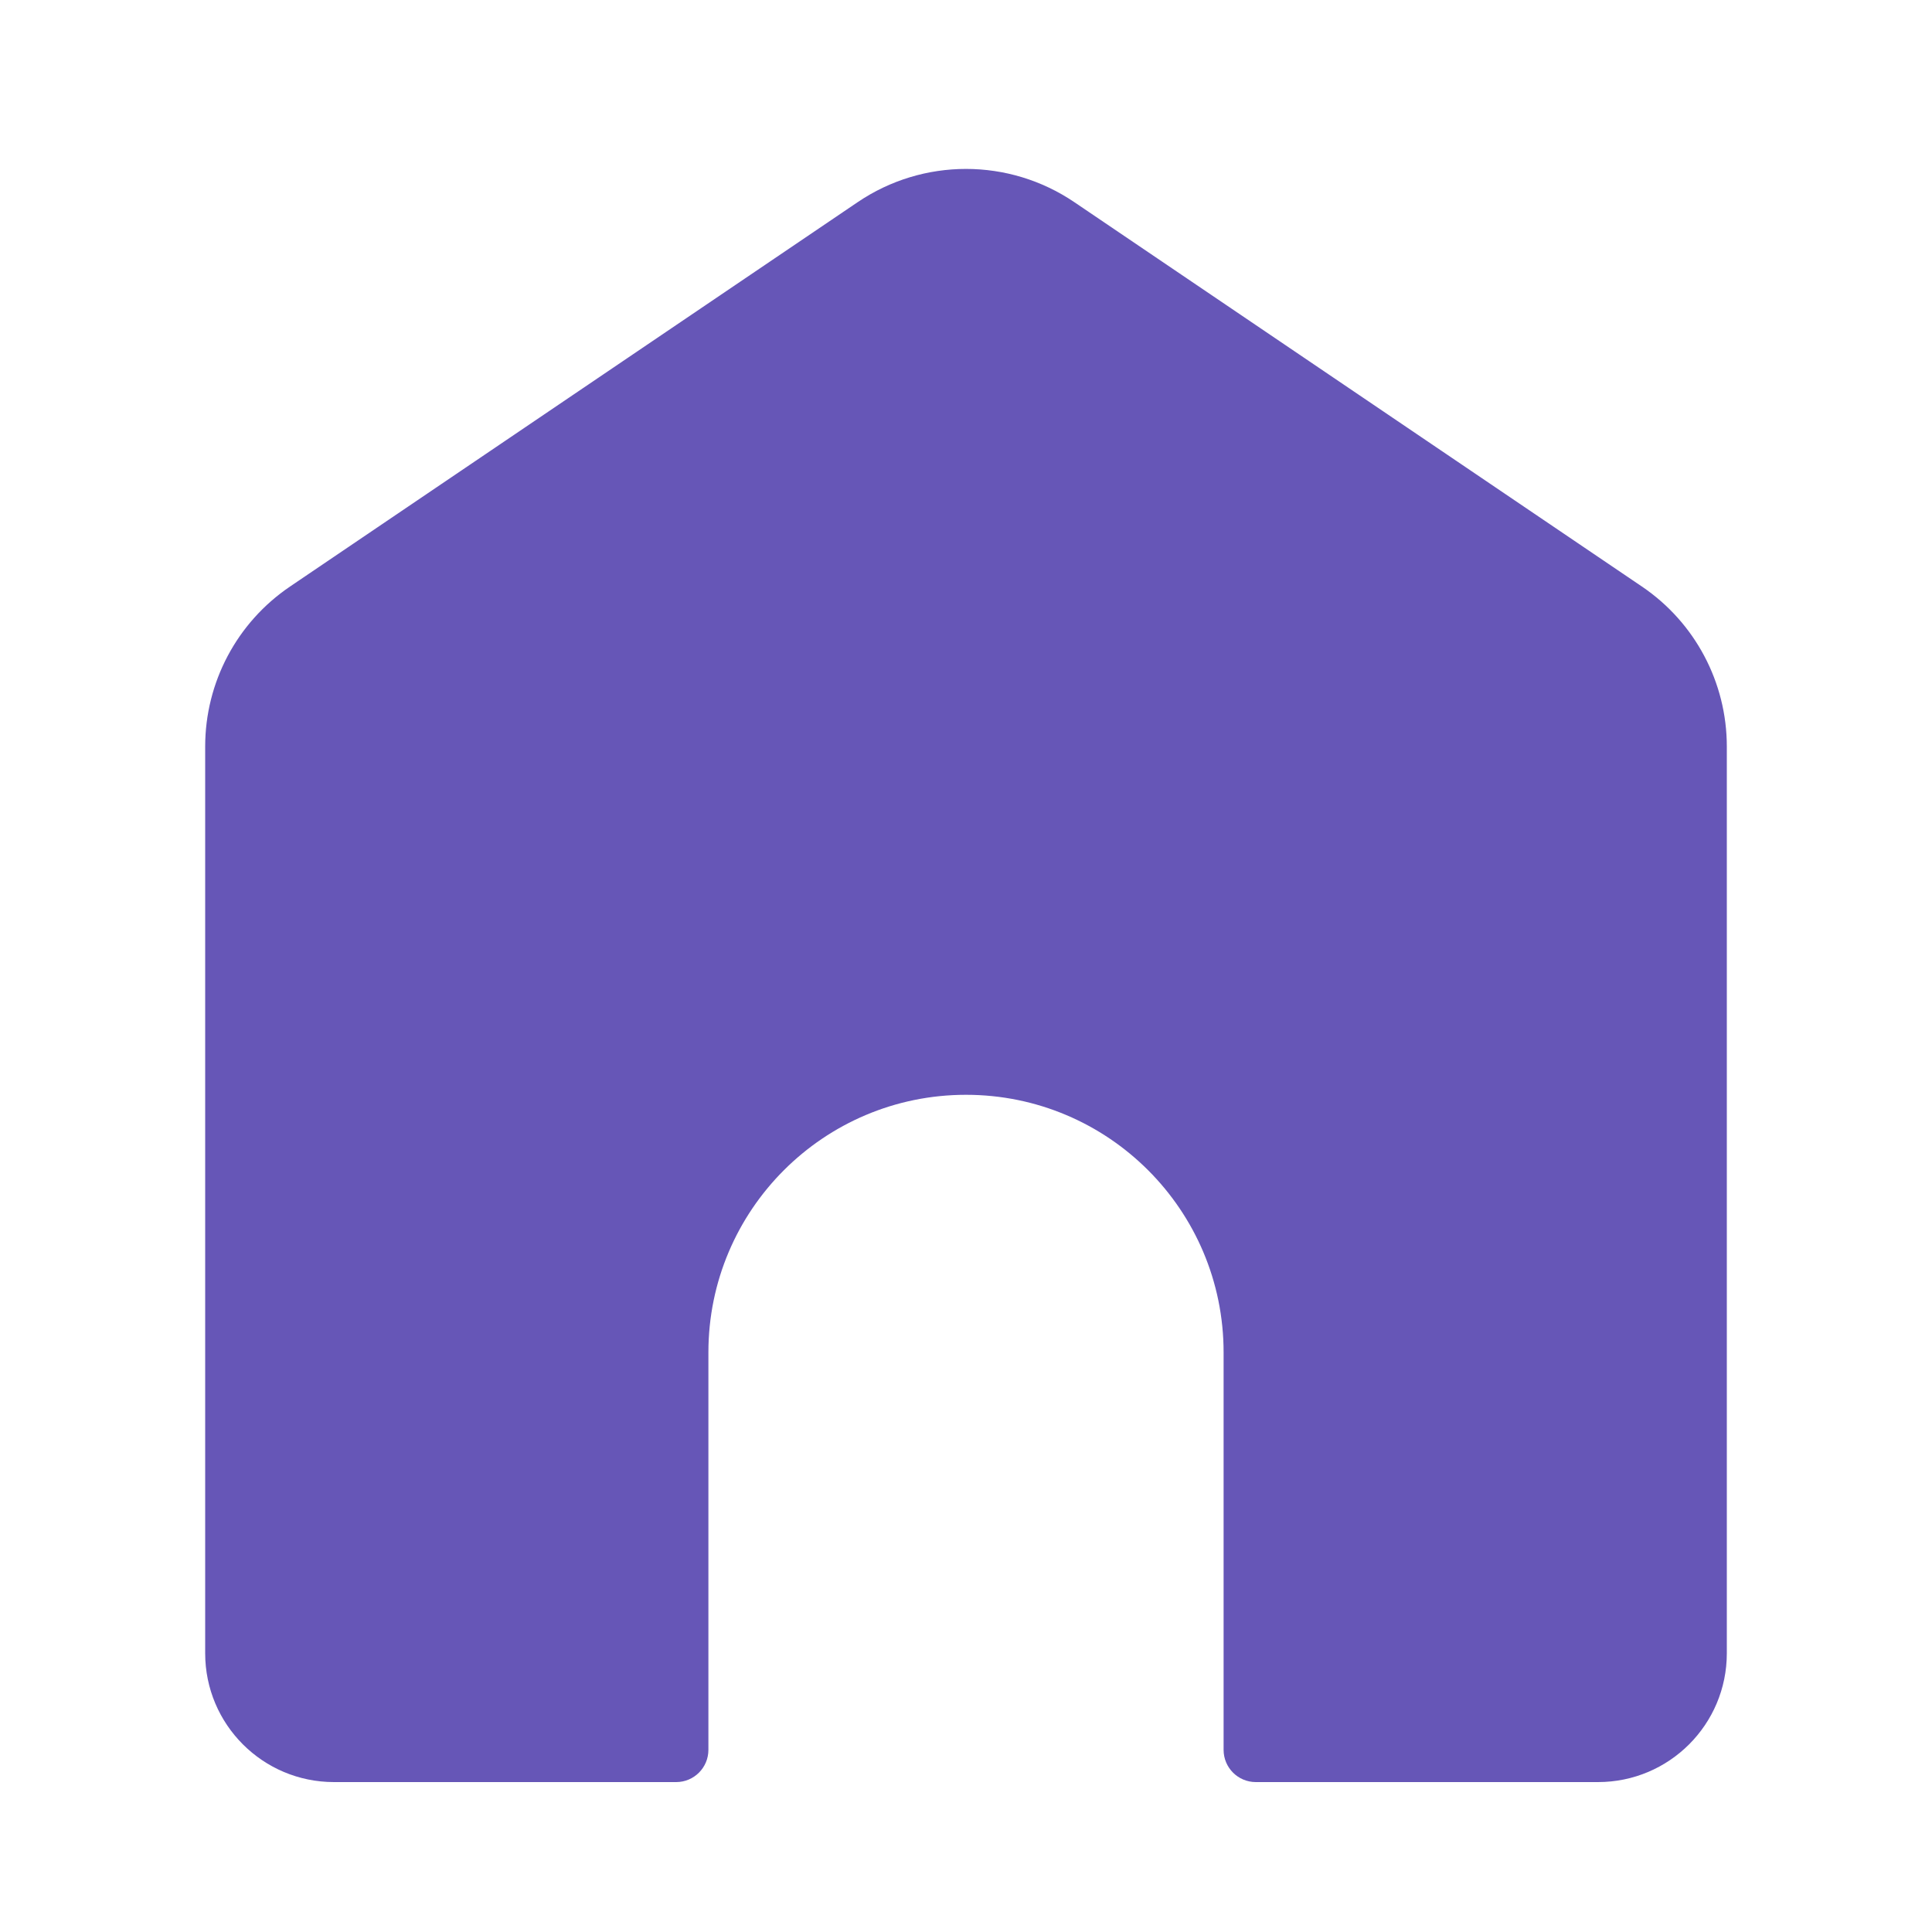 <svg width="30" height="30" viewBox="0 0 30 30" fill="none" xmlns="http://www.w3.org/2000/svg">
<path fill-rule="evenodd" clip-rule="evenodd" d="M4.503 9.108C3.679 9.666 3.186 10.596 3.186 11.592V23.922C3.186 24.554 3.186 25.15 3.186 25.672C3.186 26.777 4.081 27.672 5.186 27.672H10.5C10.776 27.672 11 27.448 11 27.172V21C11 18.791 12.791 17 15 17C17.209 17 19 18.791 19 21V27.172C19 27.448 19.224 27.672 19.5 27.672H24.814C25.919 27.672 26.814 26.777 26.814 25.672C26.814 25.15 26.814 24.554 26.814 23.922V11.592C26.814 10.596 26.32 9.666 25.496 9.108L16.682 3.139C15.666 2.451 14.334 2.451 13.318 3.139L4.503 9.108Z" fill="#6656B7"/>
</svg>
